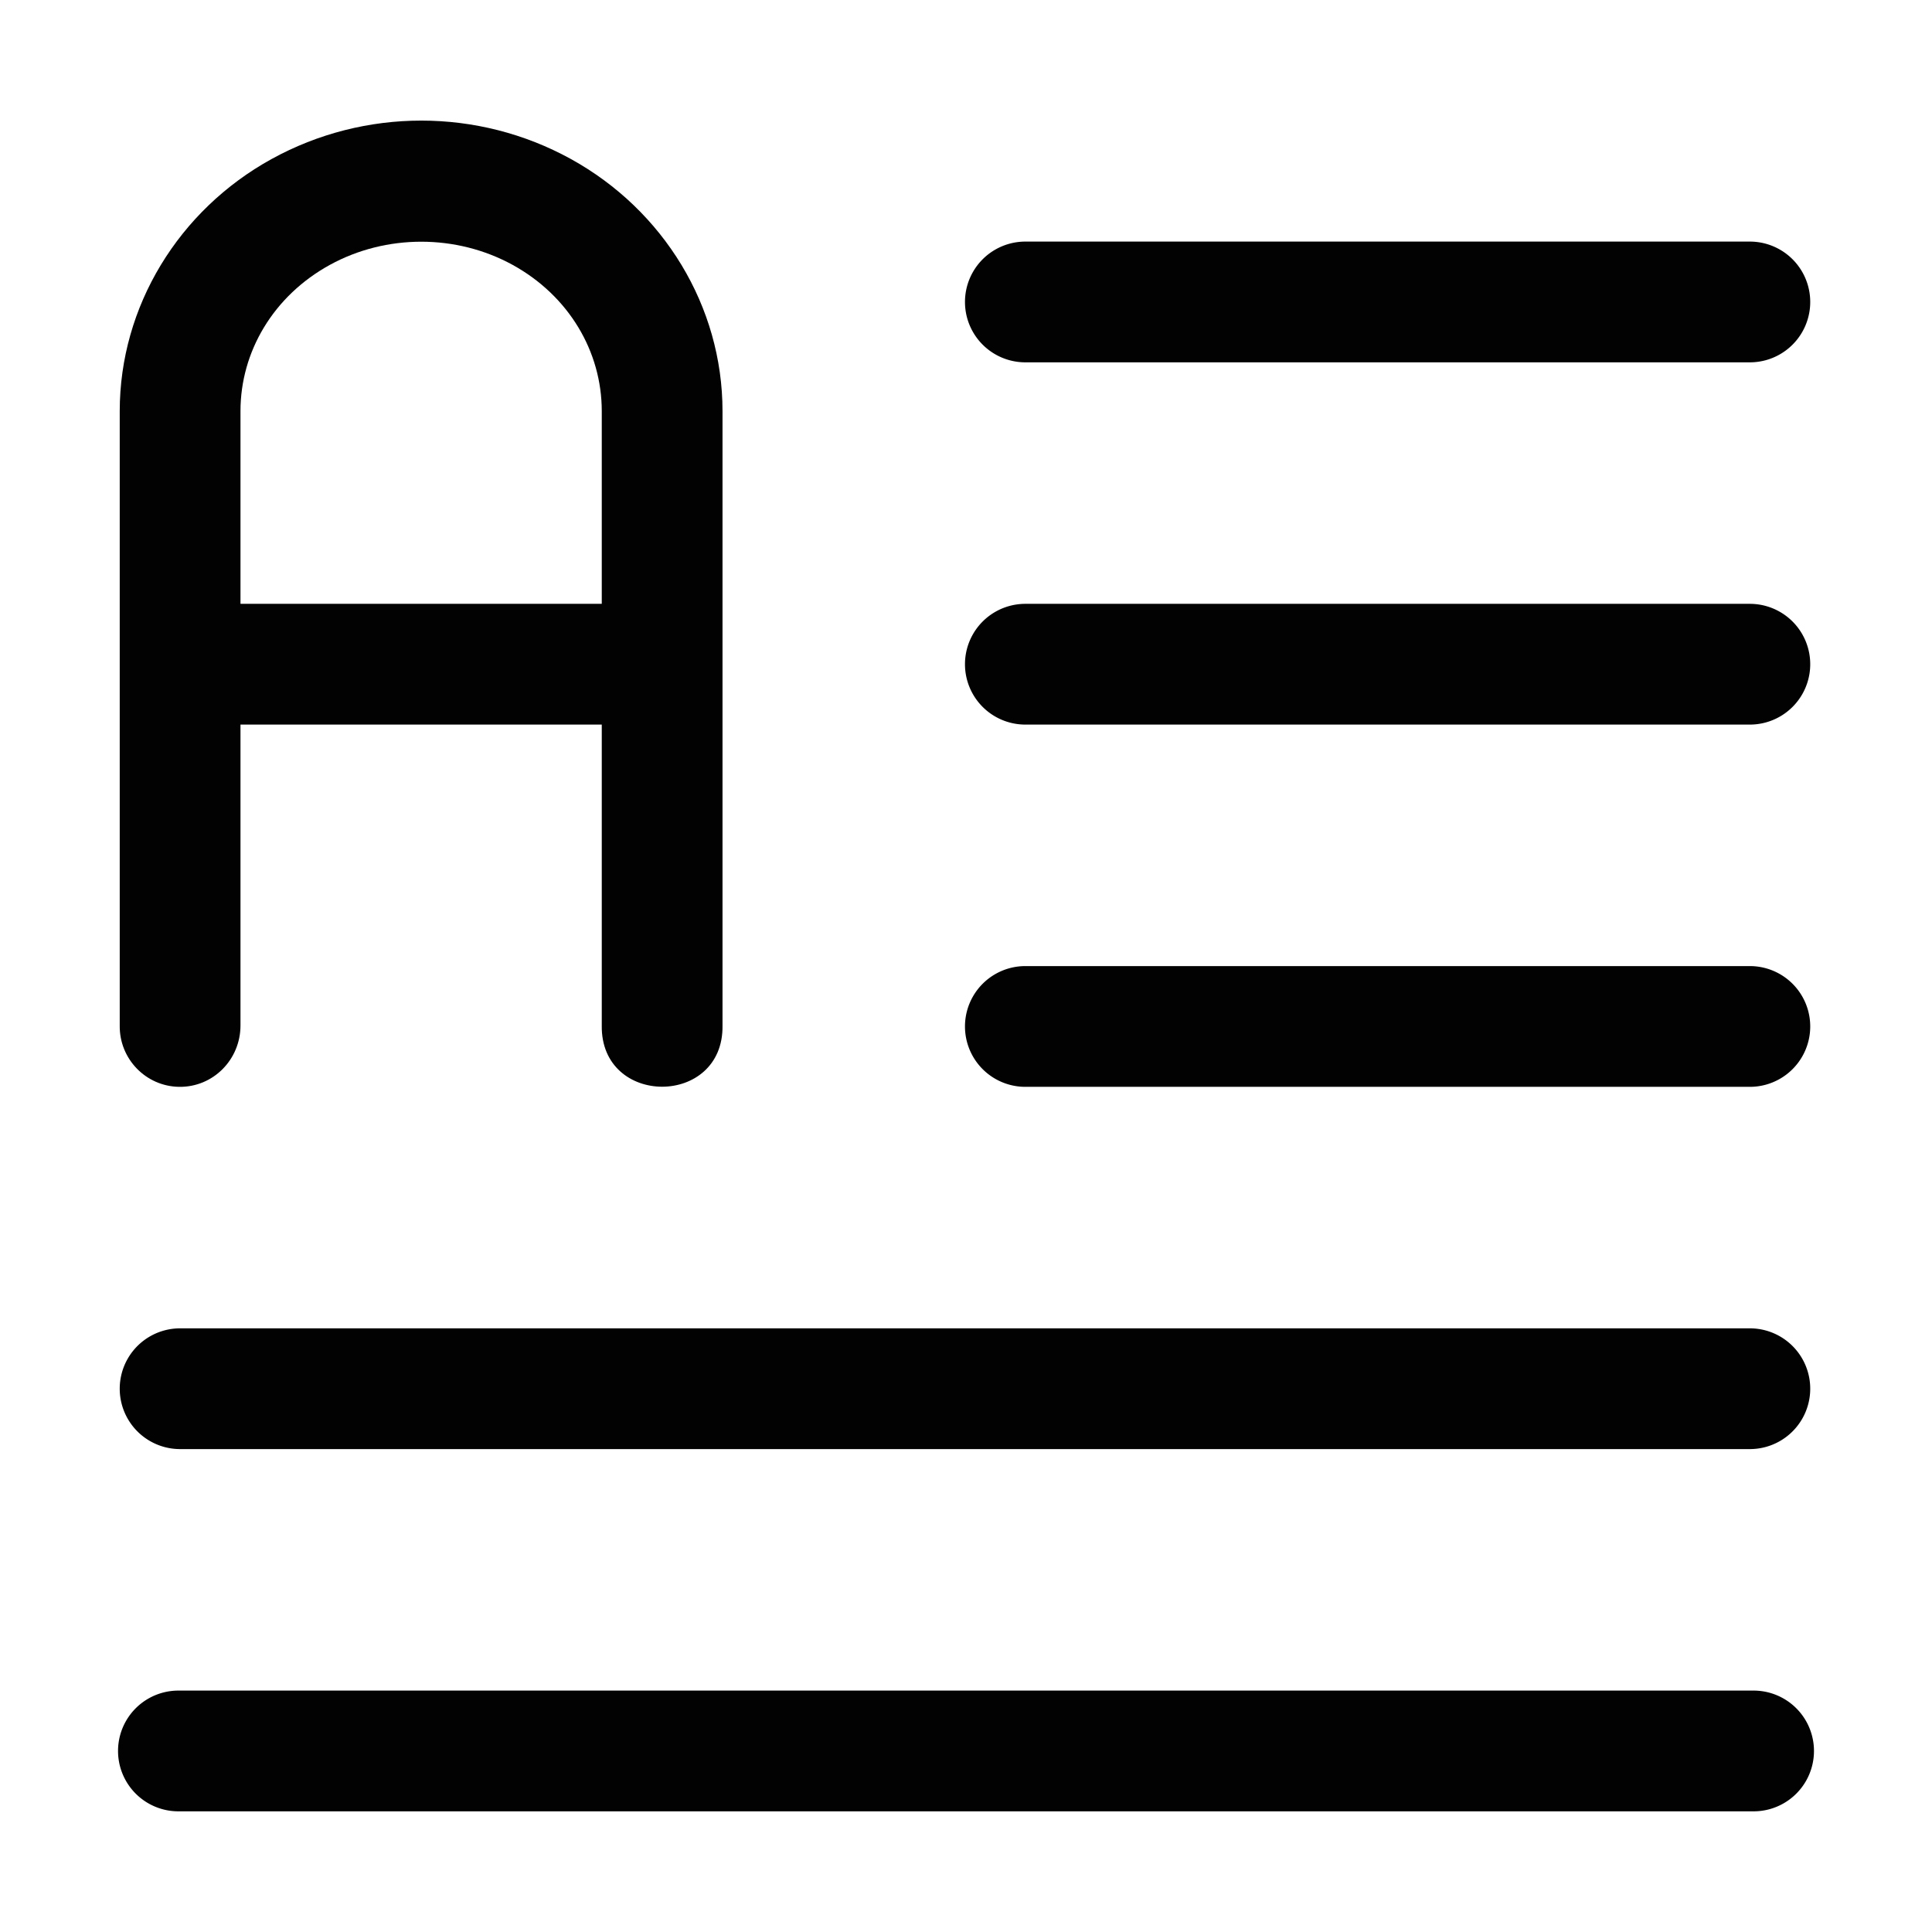 <svg xmlns="http://www.w3.org/2000/svg" xmlns:ns1="http://sodipodi.sourceforge.net/DTD/sodipodi-0.dtd" xmlns:ns2="http://www.inkscape.org/namespaces/inkscape" viewBox="0 0 1600 1600"><ns1:namedview pagecolor="#303030" showgrid="true"><ns2:grid id="grid5" units="px" spacingx="100" spacingy="100" color="#4772b3" opacity="0.2" visible="true" /></ns1:namedview><g fill="currentColor"><g enable-background="new" opacity=".99" transform="matrix(100 0 0 100 -133100.845 27200.072)"><path d="m1339.5-270a.5.5 0 1 0 0 1h6a.5.5 0 1 0 0-1zm0 3a.5.5 0 1 0 0 1h6a.5.5 0 1 0 0-1zm0 3a.5.5 0 1 0 0 1h6a.5.5 0 1 0 0-1zm-7 3a.5.5 0 1 0 0 1h13a.5.5 0 1 0 0-1zm-.014 3a.5.5 0 1 0 0 1h13.045a.5.5 0 1 0 0-1z" opacity="1" /><path d="m1332.492-263c-.276-.004-.496-.232-.492-.508v-5.088c0-.867.488-1.664 1.258-2.088.77-.424 1.709-.424 2.478 0 .769.424 1.256 1.221 1.256 2.088v5.088c.01.676-1.01.676-1 0v-2.492h-2.992v2.492c0 .282-.226.512-.508.508zm.508-4h2.992v-1.596c0-.494-.273-.955-.738-1.211-.466-.256-1.048-.256-1.514 0-.466.256-.74.717-.74 1.211z" opacity="1" /></g></g></svg>